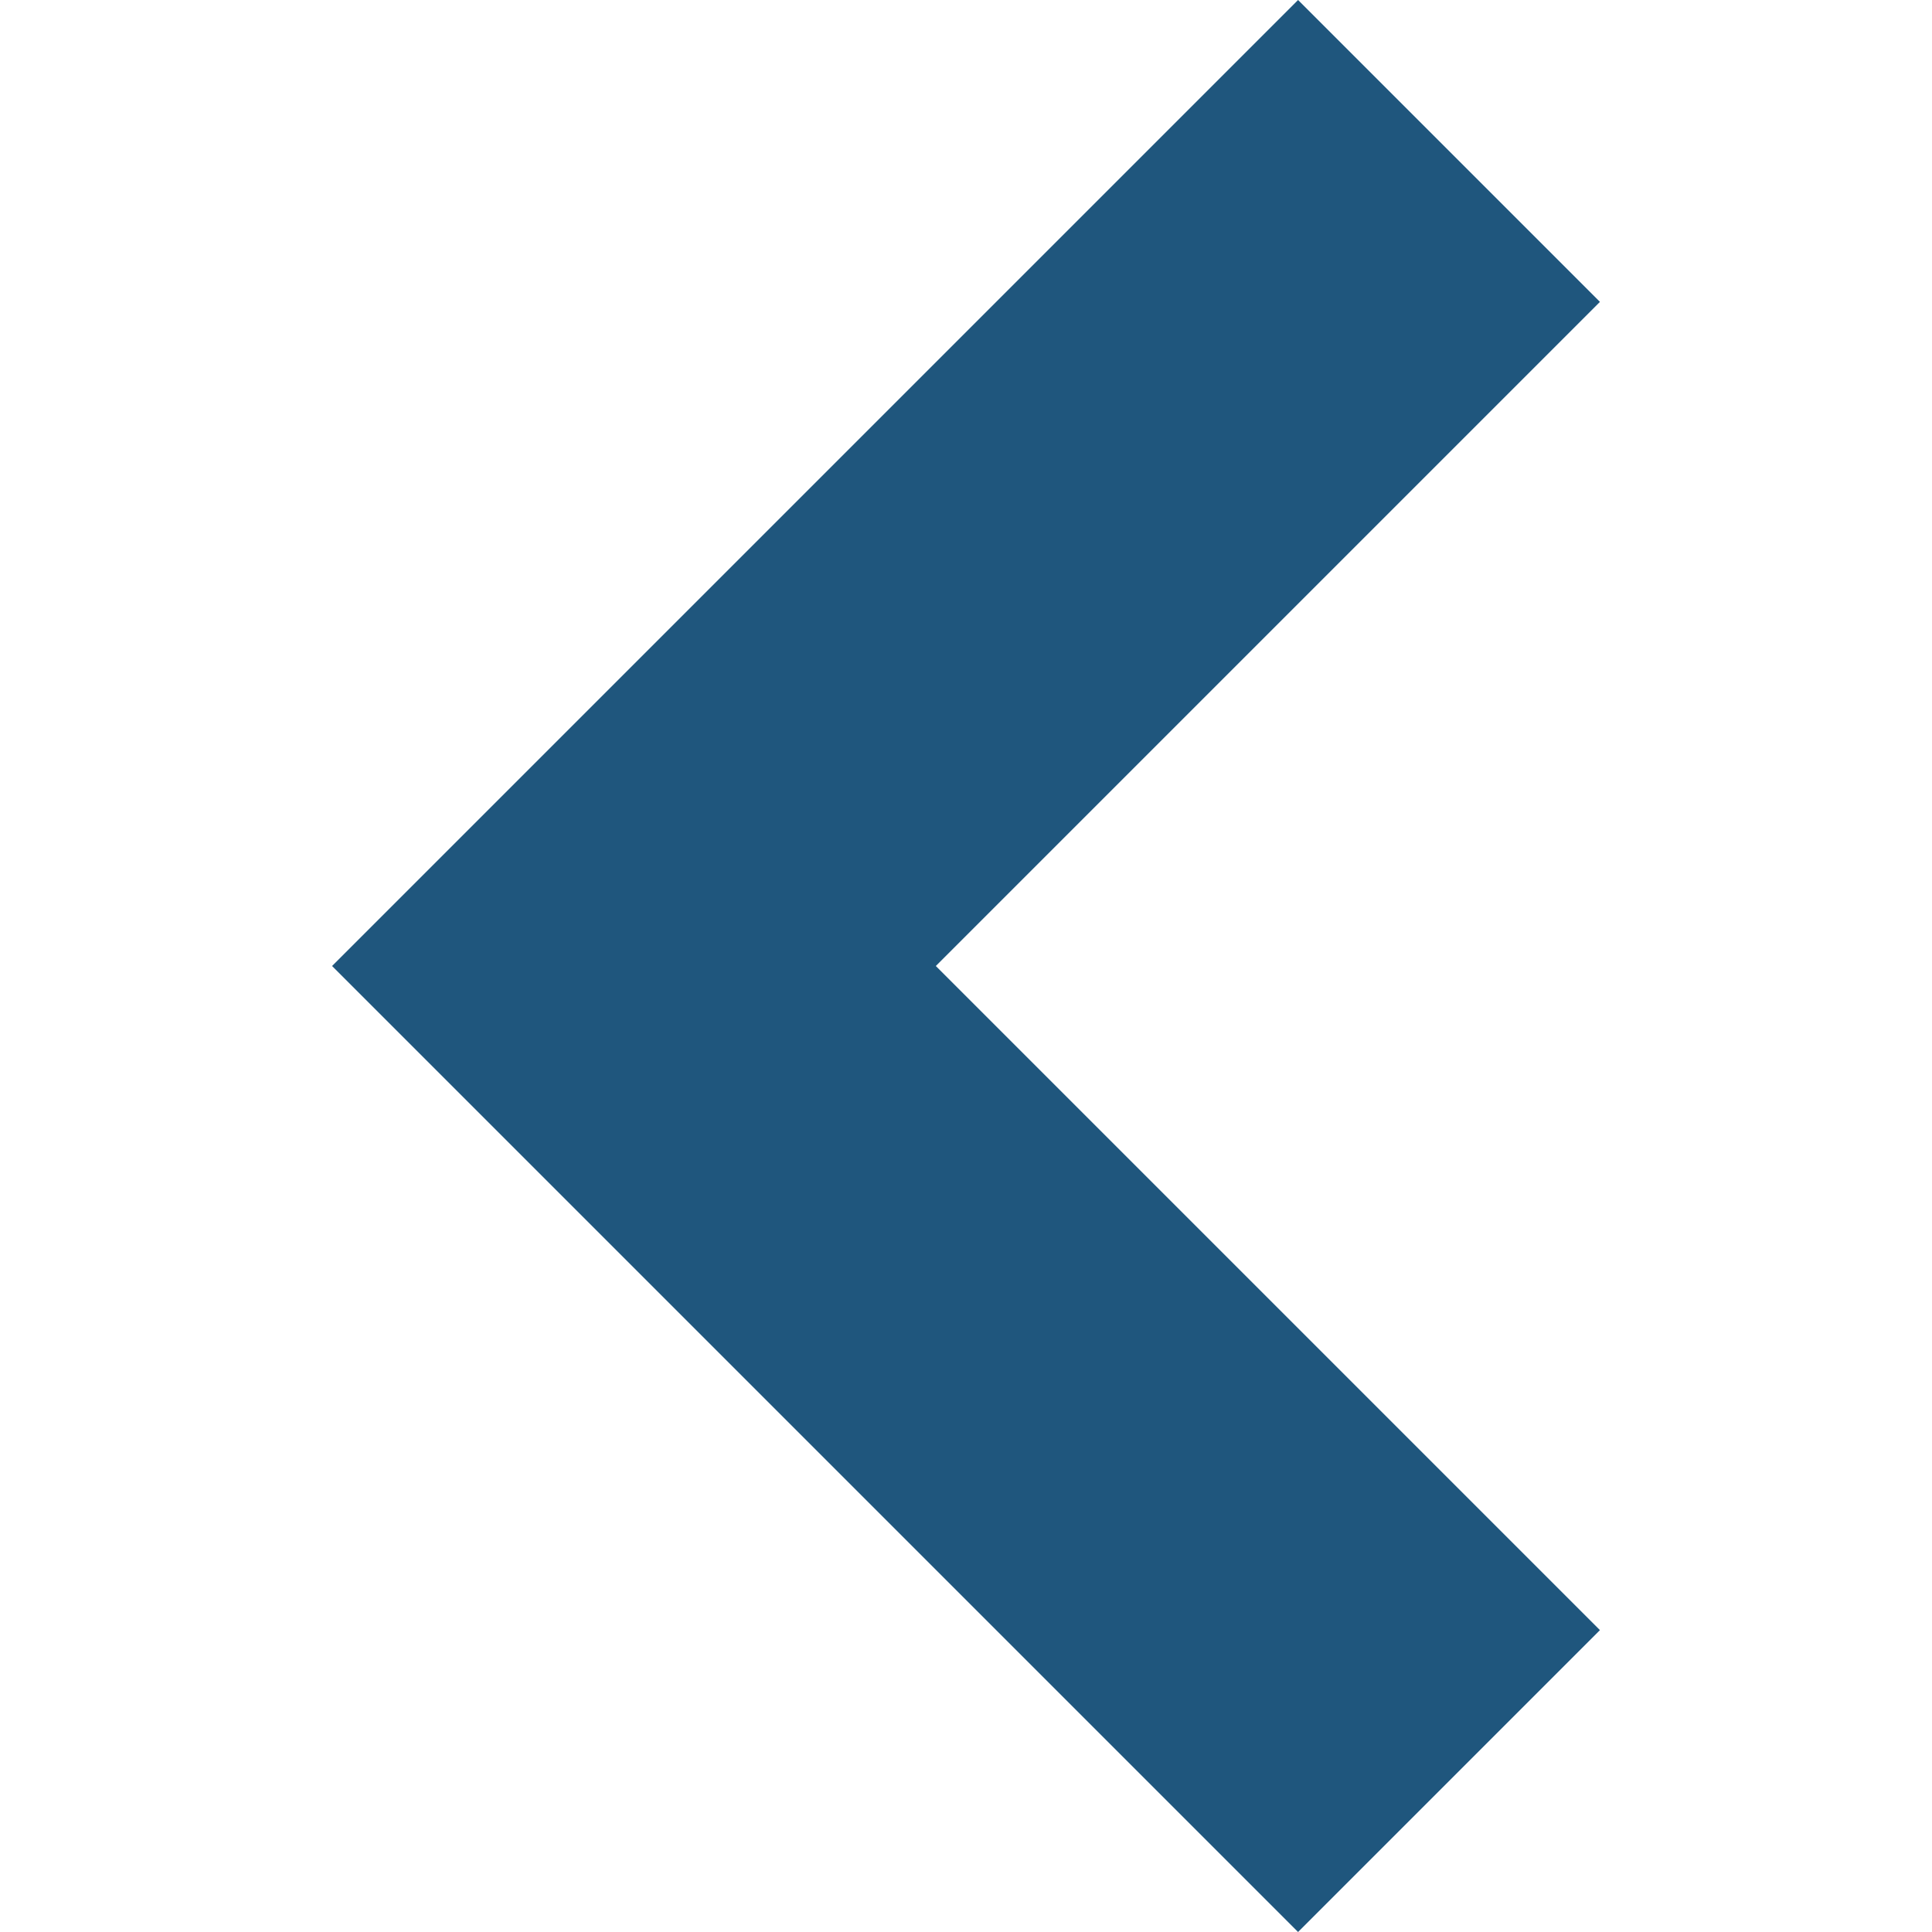 <?xml version="1.0" encoding="UTF-8" standalone="no"?>
<svg
   xmlns:ns0="http://ns.adobe.com/SaveForWeb/1.0/"
   xmlns:ns="http://ns.adobe.com/Variables/1.0/"
   xmlns:i="http://ns.adobe.com/AdobeIllustrator/10.0/"
   xmlns:x="adobe:ns:meta/"
   xmlns:dc="http://purl.org/dc/elements/1.1/"
   xmlns:cc="http://creativecommons.org/ns#"
   xmlns:rdf="http://www.w3.org/1999/02/22-rdf-syntax-ns#"
   xmlns:svg="http://www.w3.org/2000/svg"
   xmlns="http://www.w3.org/2000/svg"
   id="svg12"
   version="1.1"
   overflow="visible"
   y="0px"
   x="0px"
   xml:space="preserve"
   style="enable-background:new 0 0 10.5 16;"
   viewBox="0 0 10.5 16"
   i:pageBounds="0 16 16 0"
   i:rulerOrigin="0 0"
   i:viewOrigin="3 16"
   fill="#000000"
   width="100px"
   height="100px"><defs
     id="defs16" /><g
     id="g10"><g
       id="g8"
       i:extraneous="self"><g
         id="g6"
         i:rgbTrio="#4F008000FFFF"
         i:dimmedPercent="50"
         i:layer="yes"><polygon
           transform="matrix(-1,0,0,1,10.5,0)"
           style="fill:#1f567d;fill-opacity:1"
           id="polygon4"
           points="0,2.5 5.5,8 0,13.5 2.5,16 10.5,8 2.5,0 "
           i:knockout="Off" /></g></g></g></svg>